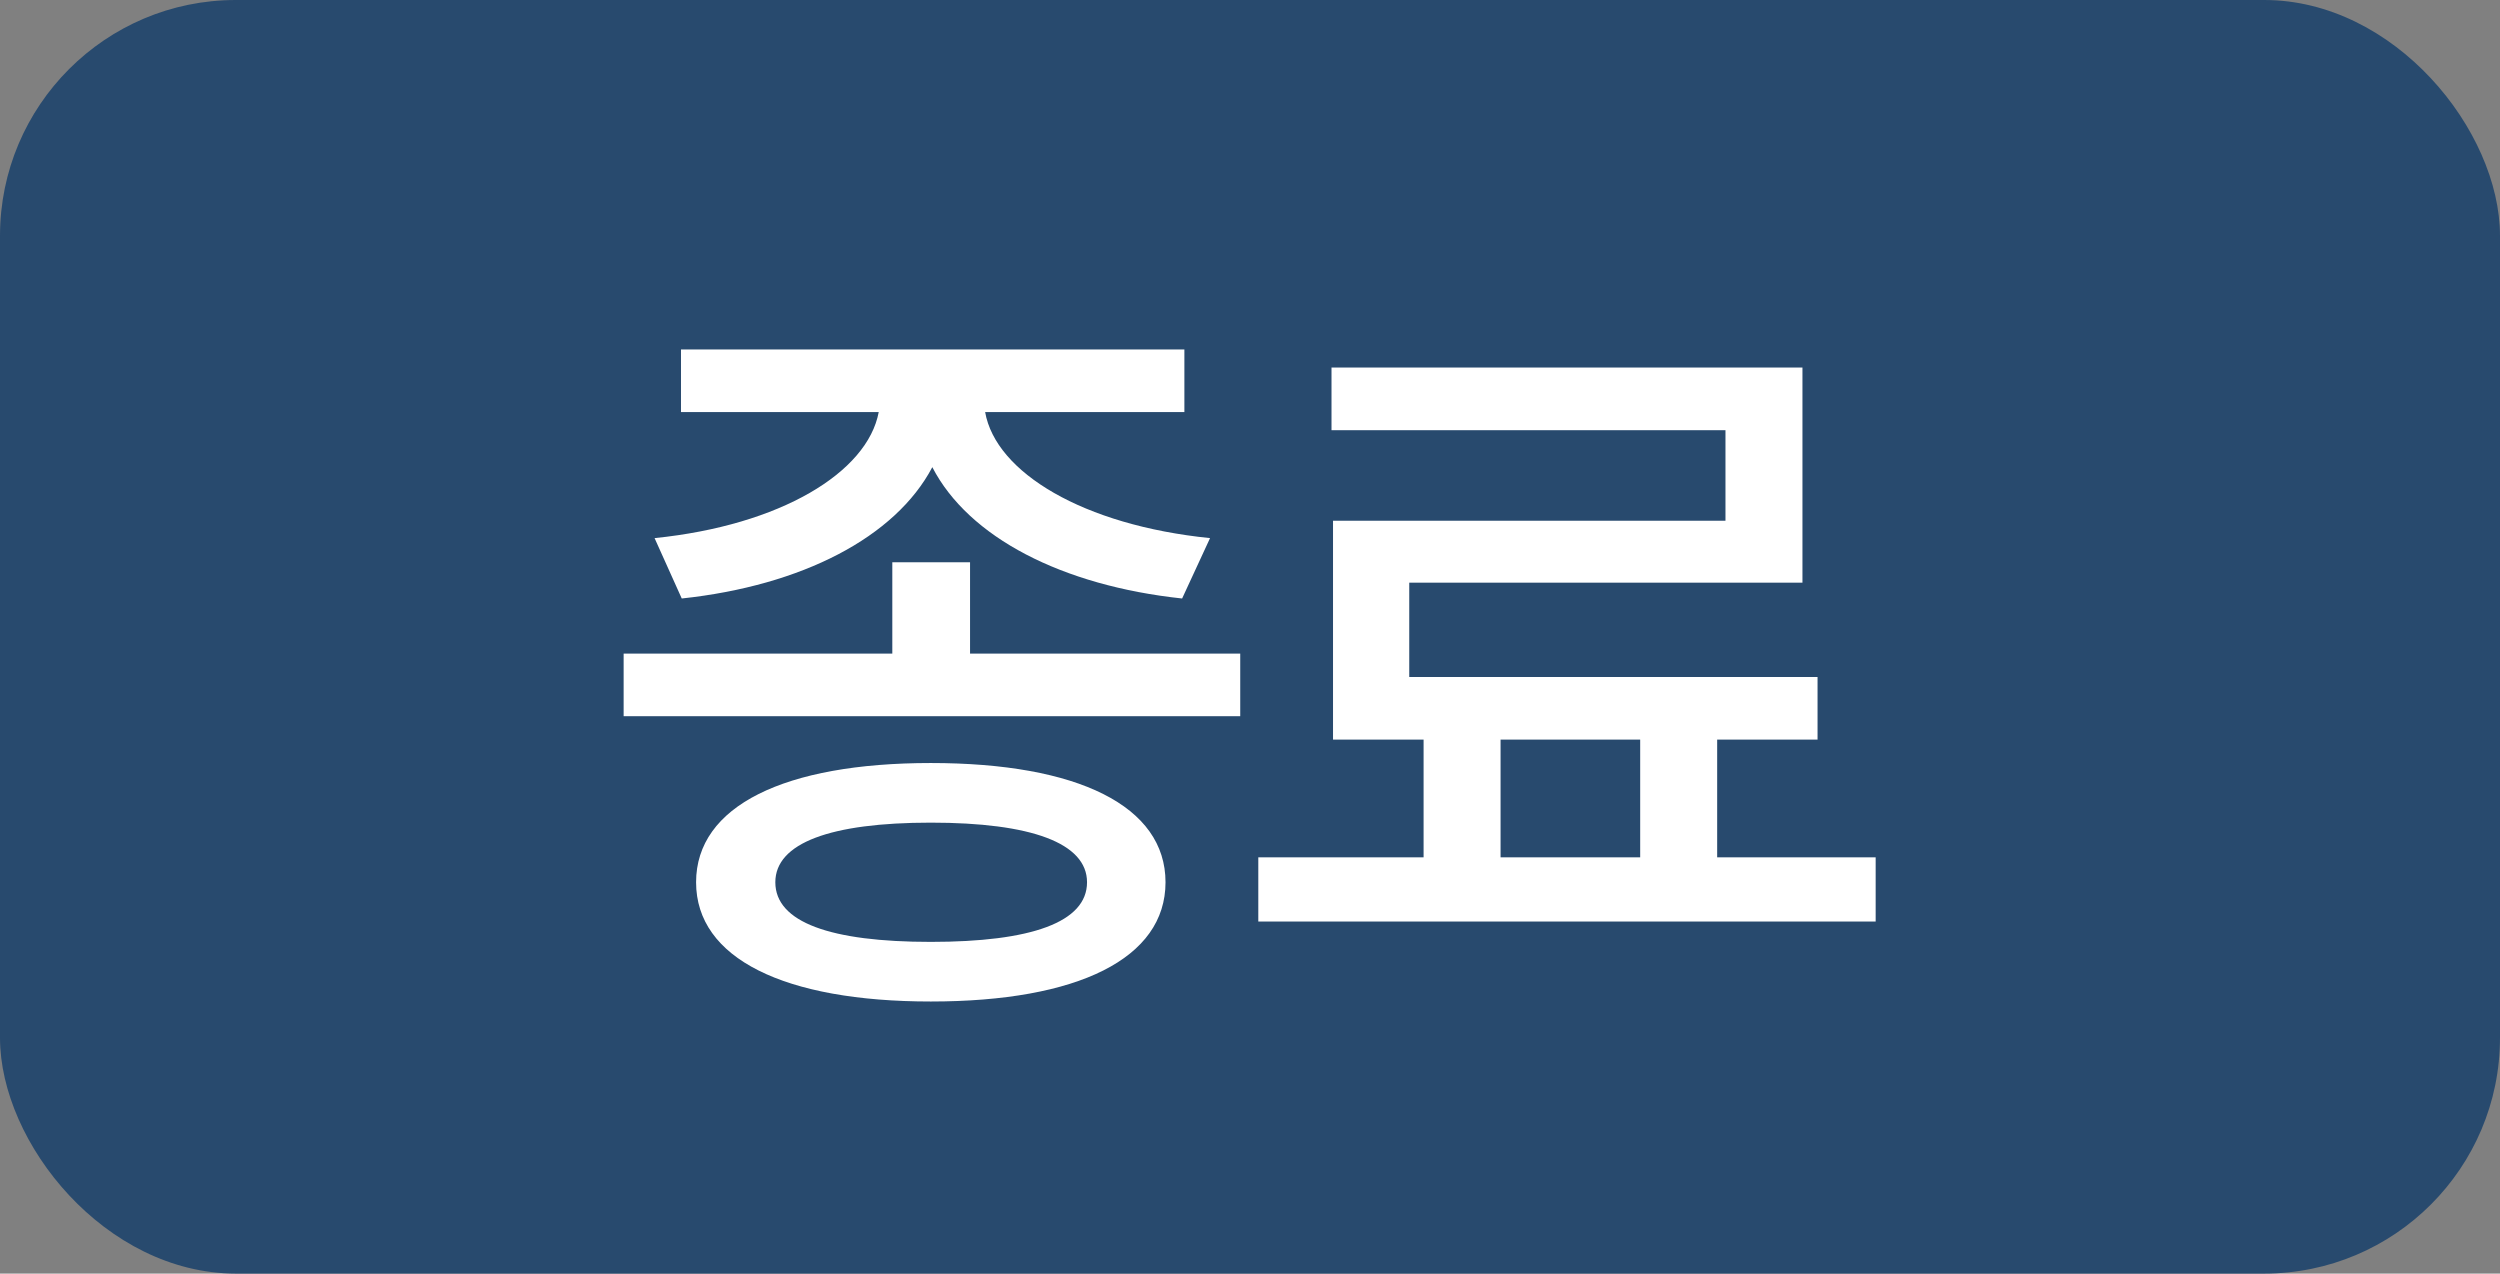 <svg width="53" height="27" viewBox="0 0 53 27" fill="none" xmlns="http://www.w3.org/2000/svg">
<rect x="0" y="0" width="53" height="27" fill="#808080" stroke="none"/>
<rect width="53" height="27" rx="5" fill="#284A6E"/>
<path d="M14.453 12.688C16.997 12.416 18.981 11.392 19.765 9.904C20.533 11.392 22.517 12.416 25.061 12.688L25.653 11.408C22.965 11.136 21.109 10.016 20.885 8.736H25.109V7.408H14.437V8.736H18.629C18.389 10.016 16.549 11.136 13.877 11.408L14.453 12.688ZM19.733 19.968C17.605 19.968 16.437 19.552 16.437 18.704C16.437 17.872 17.605 17.44 19.733 17.44C21.861 17.44 23.045 17.872 23.045 18.704C23.045 19.552 21.861 19.968 19.733 19.968ZM19.733 16.176C16.629 16.176 14.757 17.088 14.757 18.704C14.757 20.32 16.629 21.232 19.733 21.232C22.853 21.232 24.709 20.32 24.709 18.704C24.709 17.088 22.853 16.176 19.733 16.176ZM20.565 13.856V11.92H18.917V13.856H13.221V15.184H26.293V13.856H20.565ZM31.812 15.68H34.772V18.176H31.812V15.68ZM36.404 18.176V15.68H38.532V14.352H29.876V12.352H38.212V7.792H28.228V9.12H36.58V11.04H28.26V15.68H30.18V18.176H26.676V19.536H39.764V18.176H36.404Z" fill="white"/>
</svg>
